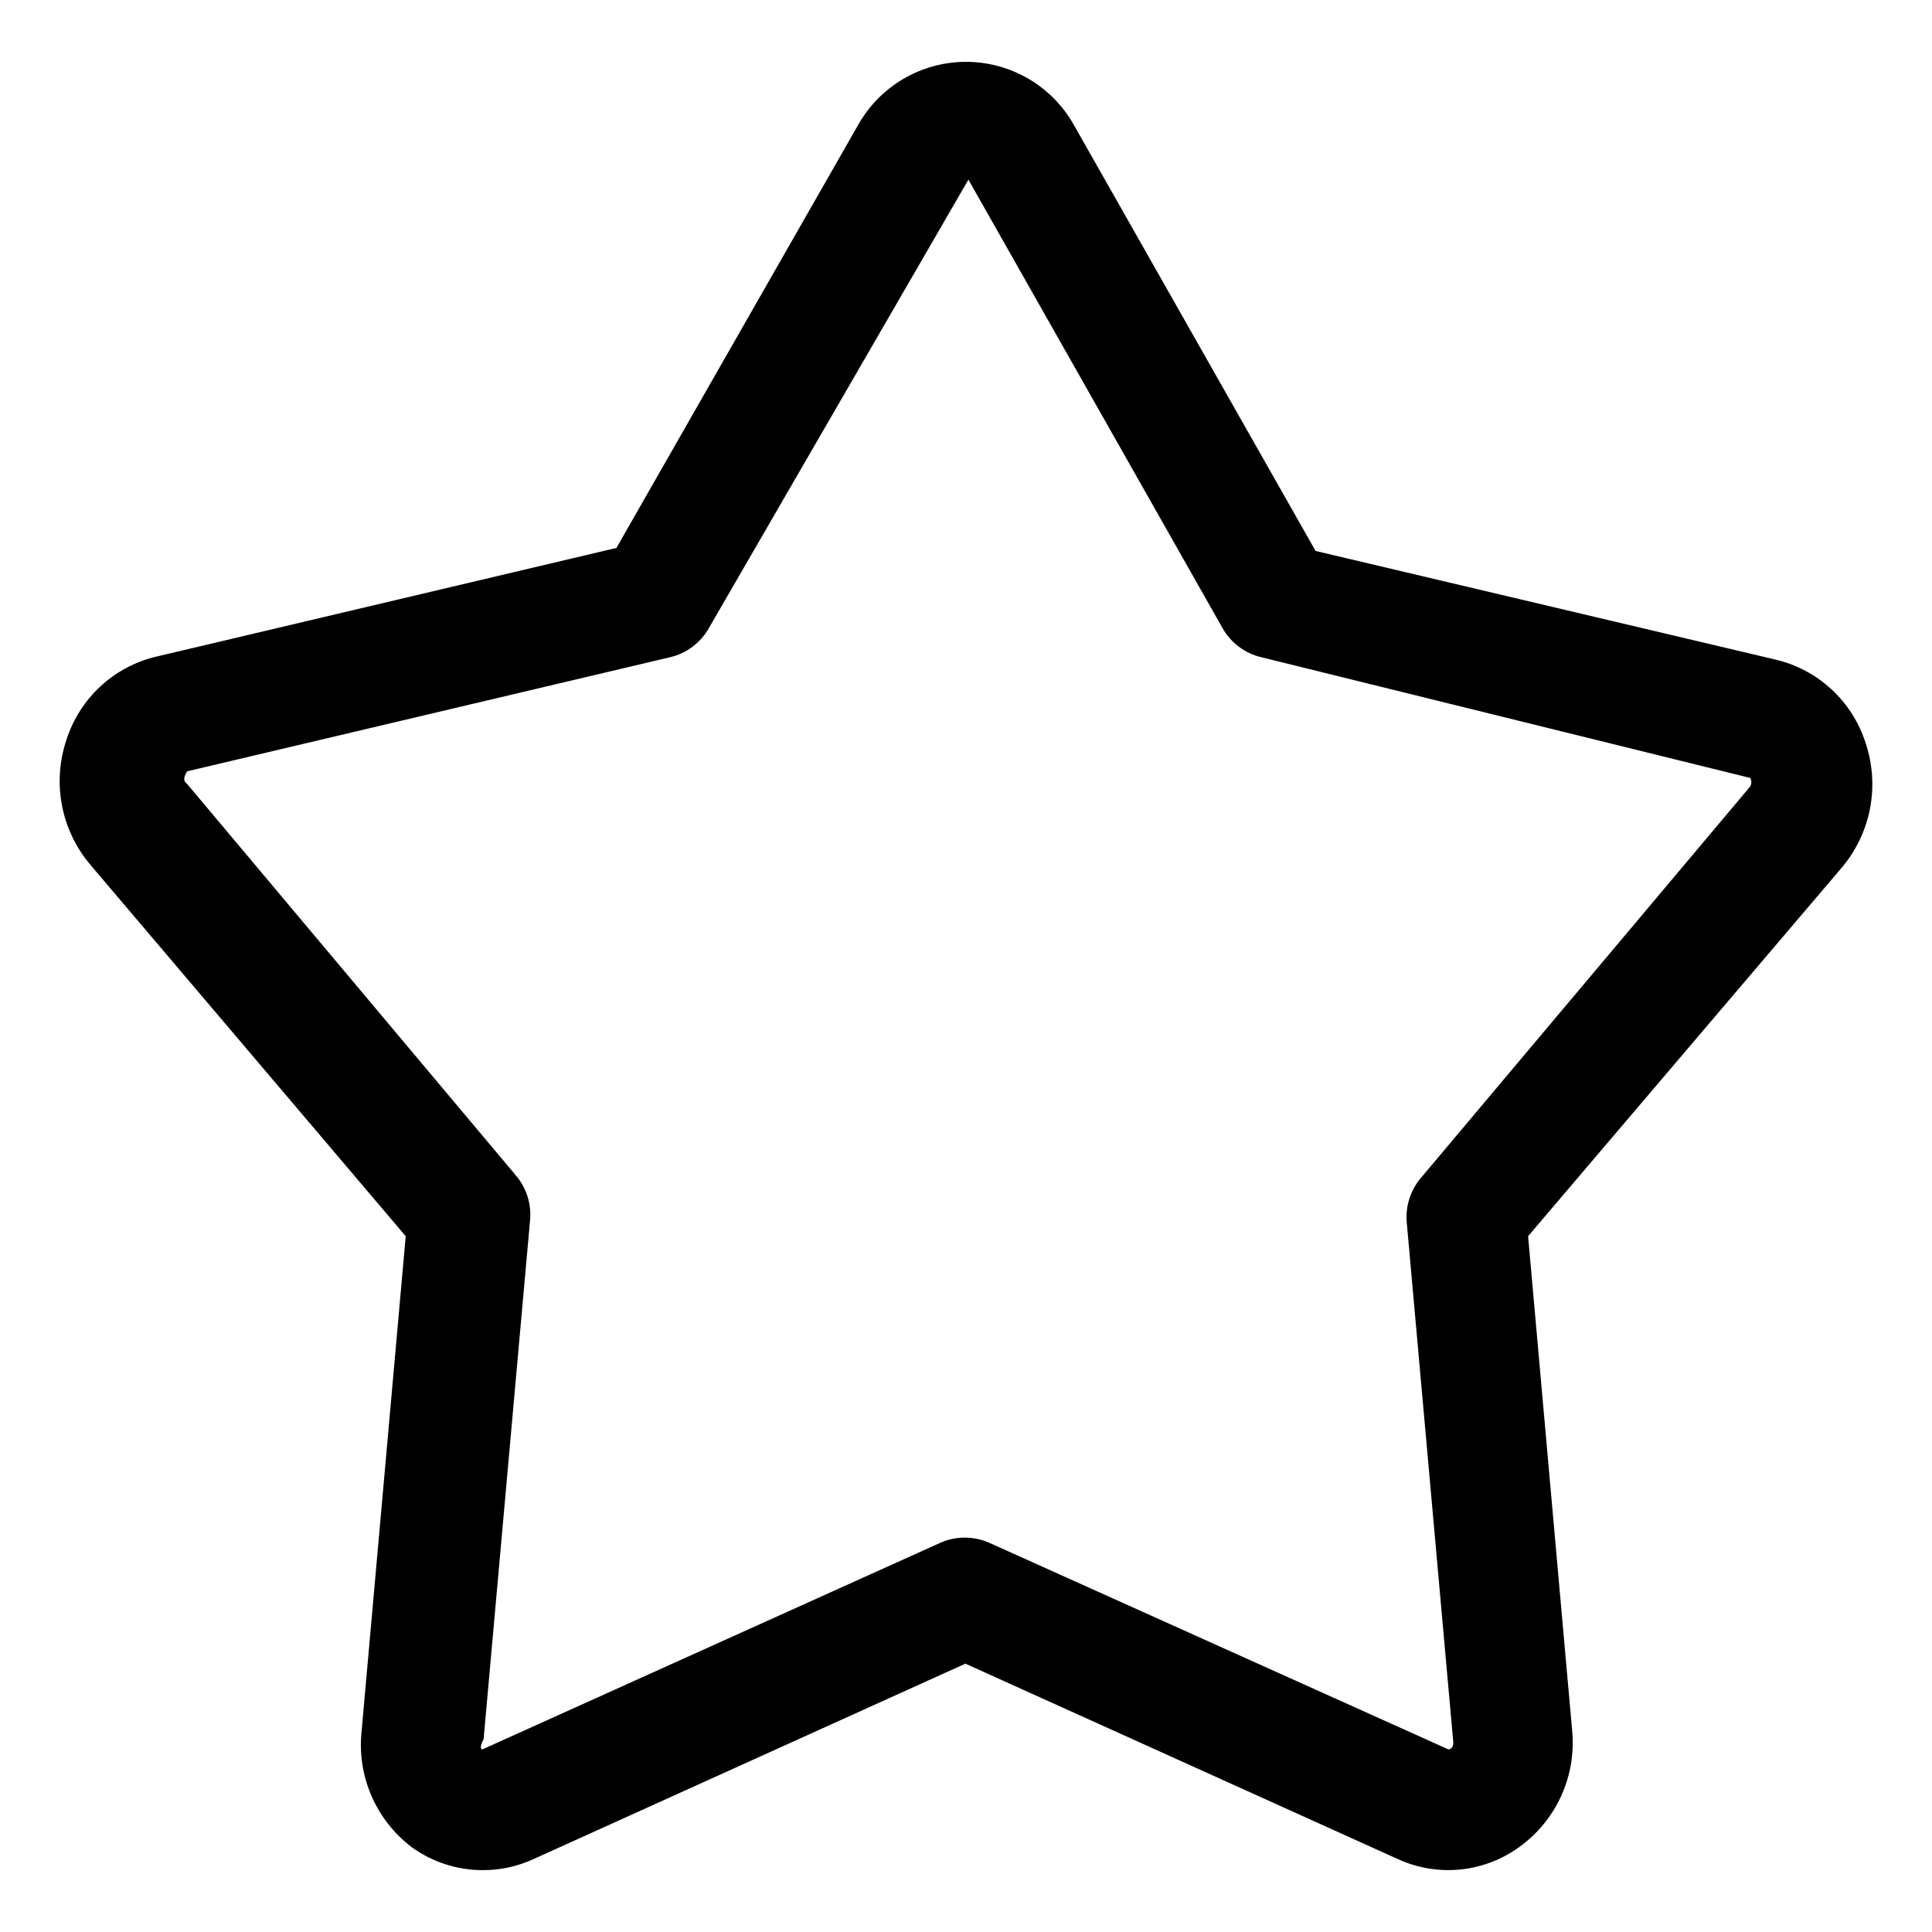 <svg version="1.1" xmlns="http://www.w3.org/2000/svg" xmlns:xlink="http://www.w3.org/1999/xlink" width="100%" height="100%" viewBox="0,0,256,256"><g fill-rule="nonzero" stroke="none" stroke-width="1" stroke-linecap="butt" stroke-linejoin="miter" stroke-miterlimit="10" stroke-dasharray="" stroke-dashoffset="0" font-family="none" font-weight="none" font-size="none" text-anchor="none" style="mix-blend-mode: normal"><g transform="translate(-0.08,-0.197) scale(8,8)"><g id="Layer_53"><path d="M8,31c-0.42,-0.001 -0.83,-0.134 -1.17,-0.38c-0.597,-0.453 -0.912,-1.185 -0.83,-1.93l0.73,-8.19l-5.23,-6.16c-0.48,-0.572 -0.628,-1.352 -0.39,-2.06c0.22,-0.69 0.785,-1.214 1.49,-1.38l7.62,-1.8l4,-7c0.362,-0.649 1.047,-1.051 1.79,-1.051c0.743,0 1.428,0.402 1.79,1.051l4,7.05l7.62,1.8c0.705,0.166 1.27,0.69 1.49,1.38c0.238,0.708 0.09,1.488 -0.39,2.06l-5.2,6.11l0.73,8.19c0.071,0.754 -0.264,1.489 -0.88,1.93c-0.582,0.421 -1.346,0.497 -2,0.2l-7.17,-3.24l-7.16,3.24c-0.264,0.12 -0.55,0.182 -0.84,0.18zM16.05,3l-4.3,7.43c-0.137,0.242 -0.369,0.416 -0.64,0.48l-8,1.89c-0.06,0.1 -0.07,0.16 0,0.21l5.45,6.49c0.17,0.203 0.253,0.466 0.23,0.73l-0.77,8.6c-0.09,0.17 -0.02,0.17 -0.02,0.17l7.58,-3.42c0.261,-0.117 0.559,-0.117 0.82,0l7.6,3.42c0,0 0.09,0 0.08,-0.13l-0.77,-8.6c-0.023,-0.264 0.06,-0.527 0.23,-0.73l5.46,-6.49c0.023,-0.044 0.023,-0.096 0,-0.14l-8.1,-2c-0.271,-0.064 -0.503,-0.238 -0.64,-0.48zM10.88,10z"></path></g></g></g></svg>